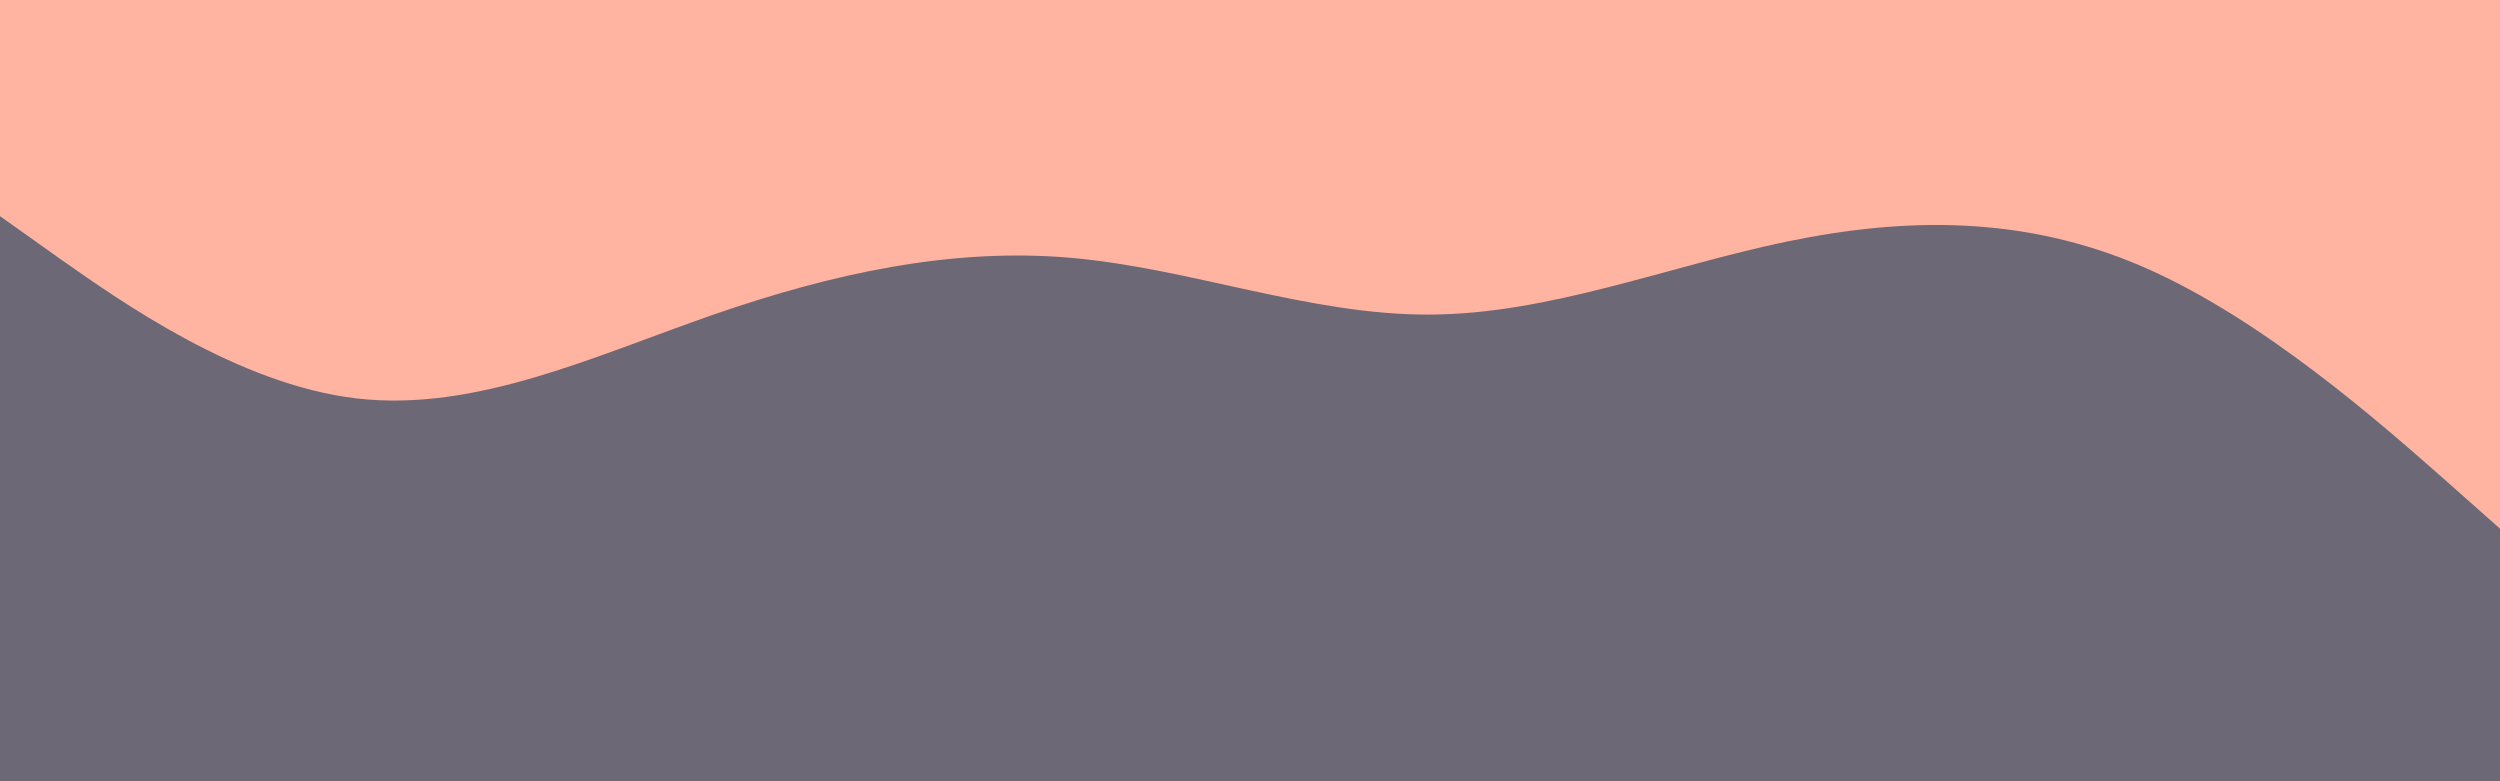 <svg id="visual" viewBox="0 0 960 300" width="960" height="300" xmlns="http://www.w3.org/2000/svg" xmlns:xlink="http://www.w3.org/1999/xlink" version="1.1"><rect x="0" y="0" width="960" height="300" fill="#6d6875"></rect><path d="M0 83L22.8 99.2C45.7 115.3 91.3 147.7 137 153C182.7 158.3 228.3 136.7 274 120.8C319.7 105 365.3 95 411.2 99C457 103 503 121 548.8 120.8C594.7 120.7 640.3 102.3 686 92.8C731.7 83.3 777.3 82.7 823 102.5C868.7 122.3 914.3 162.7 937.2 182.8L960 203L960 0L937.2 0C914.3 0 868.7 0 823 0C777.3 0 731.7 0 686 0C640.3 0 594.7 0 548.8 0C503 0 457 0 411.2 0C365.3 0 319.7 0 274 0C228.3 0 182.7 0 137 0C91.3 0 45.7 0 22.8 0L0 0Z" fill="#ffb4a2" stroke-linecap="round" stroke-linejoin="miter"></path></svg>